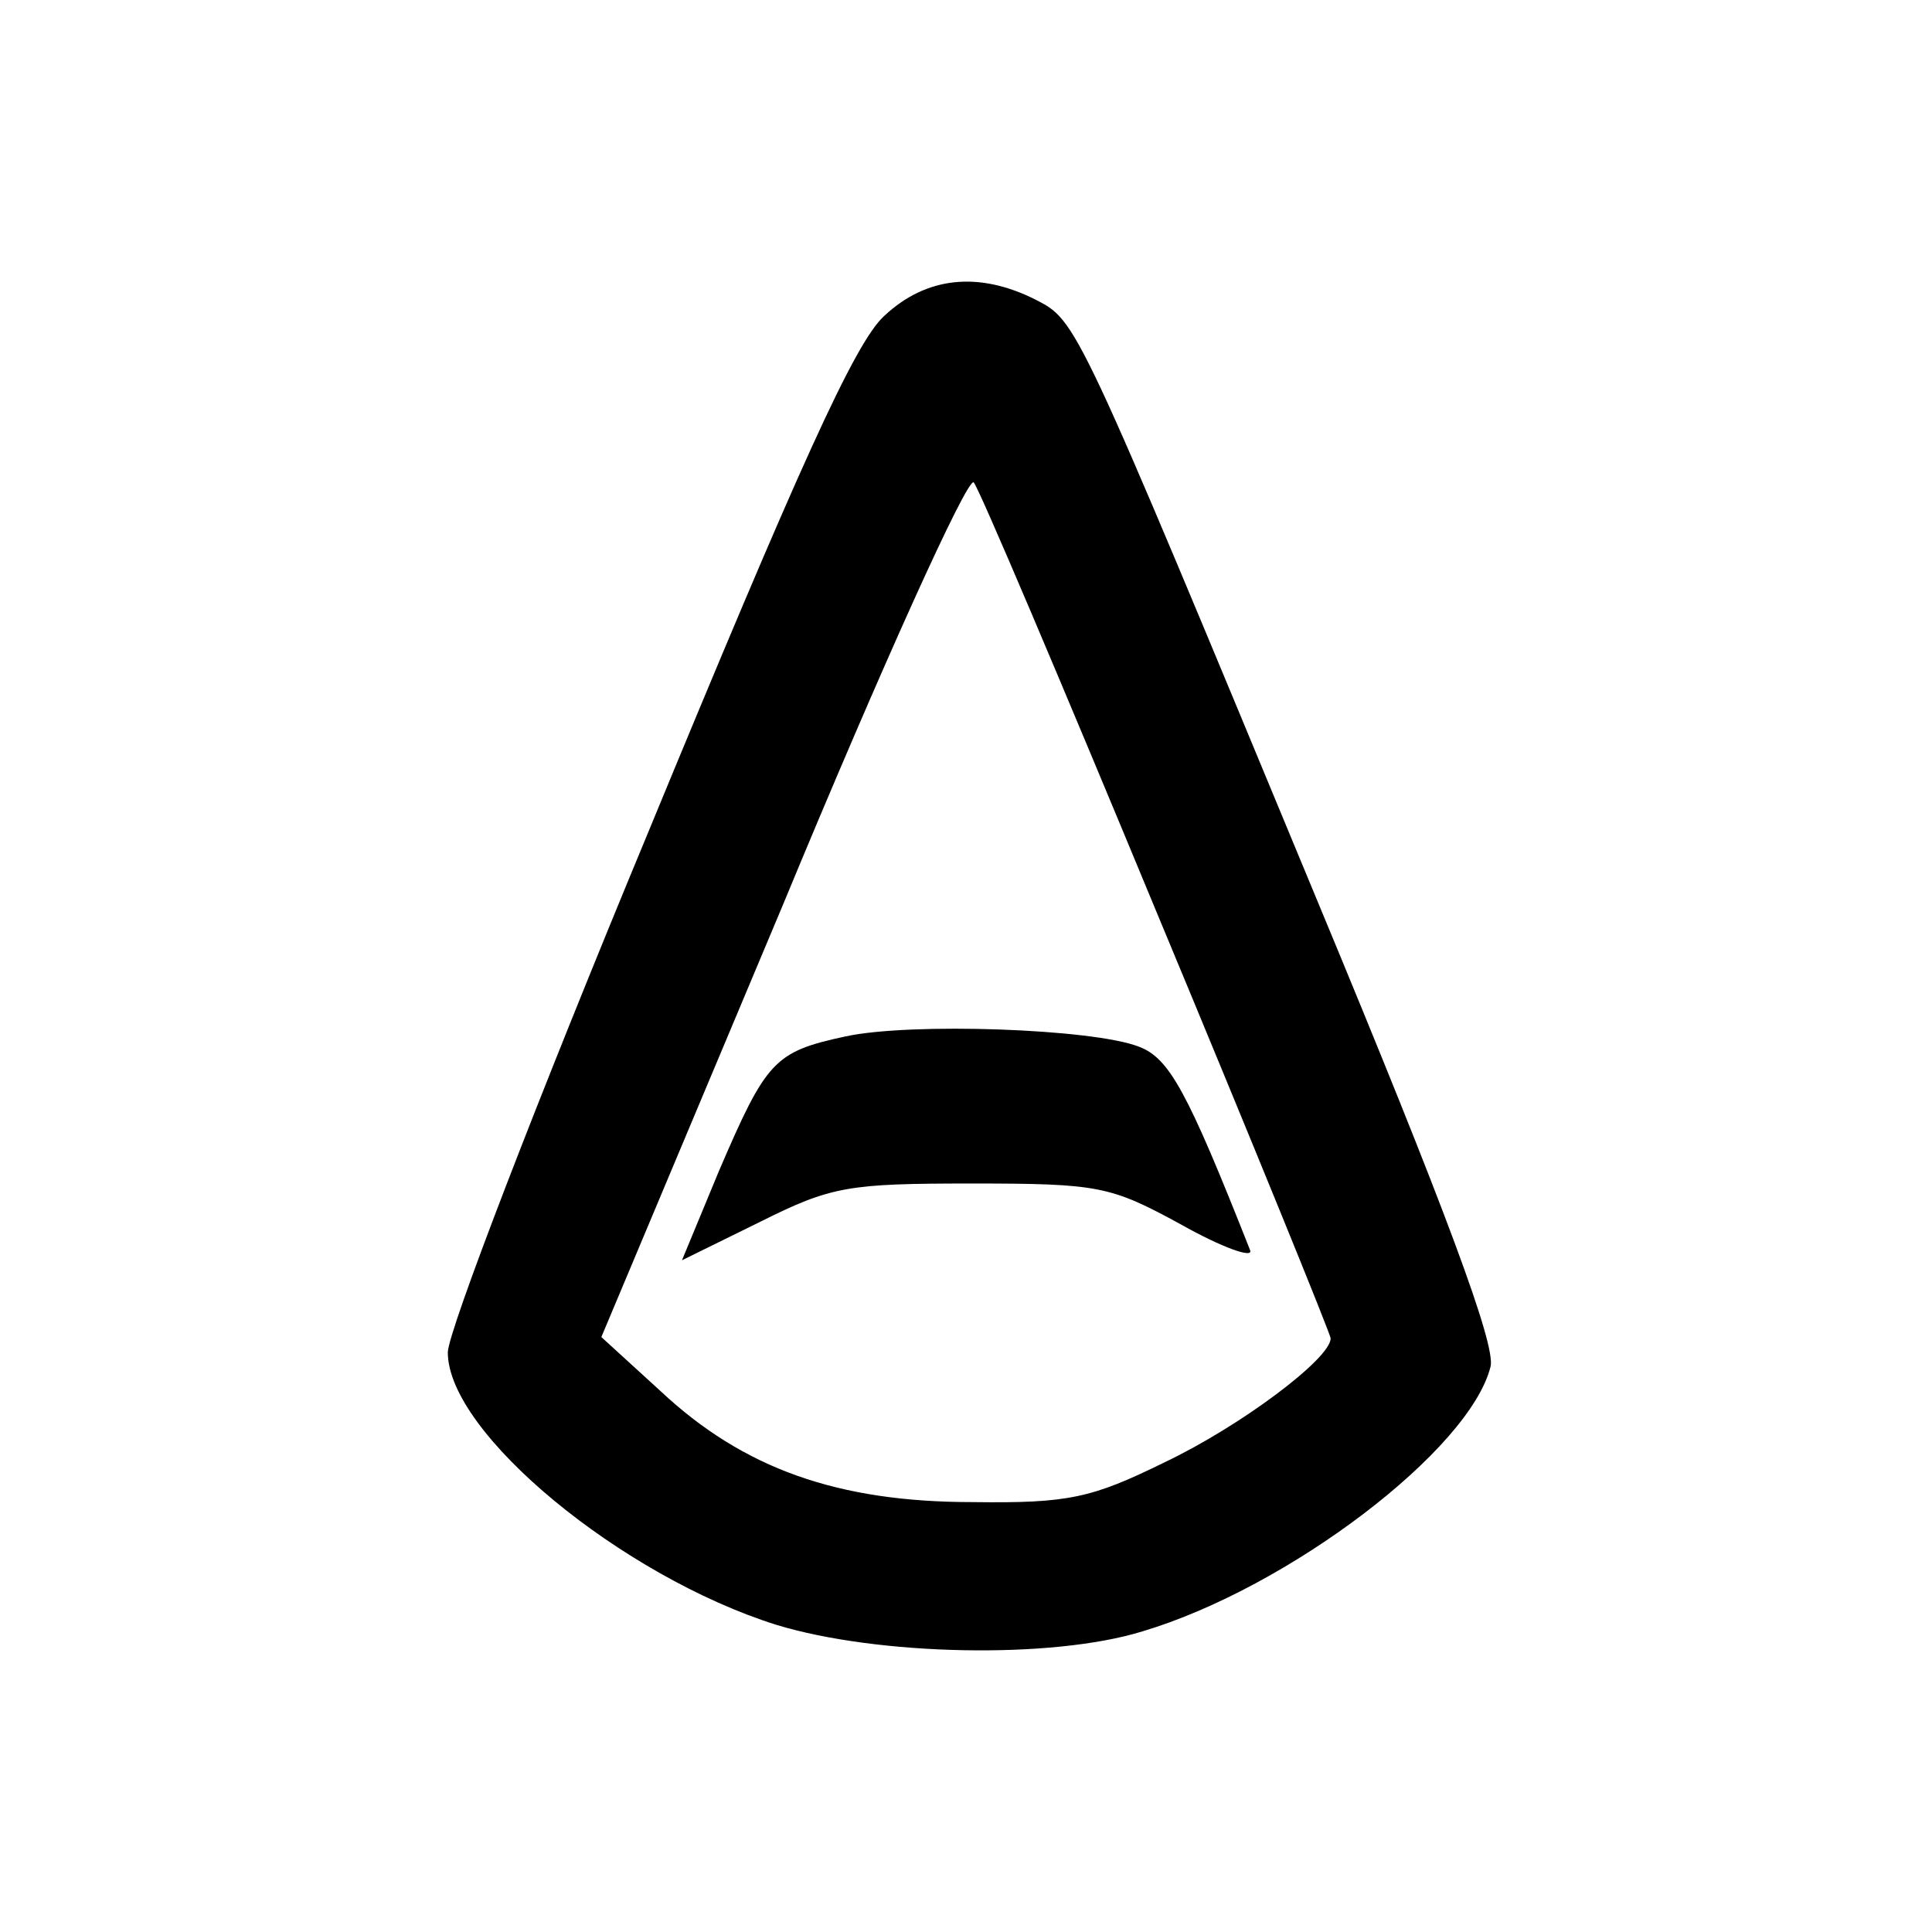 <?xml version="1.0" standalone="no"?>
<!DOCTYPE svg PUBLIC "-//W3C//DTD SVG 20010904//EN"
 "http://www.w3.org/TR/2001/REC-SVG-20010904/DTD/svg10.dtd">
<svg version="1.0" xmlns="http://www.w3.org/2000/svg"
 width="151pt" height="151pt" viewBox="0 0 151 151"
 preserveAspectRatio="xMidYMid meet">
<g transform="translate(0,151) scale(0.1,-0.1)"
fill="#000000" stroke="none">
<path d="M691 1263 c-23 -21 -67 -119 -185 -405 -86 -207 -156 -389 -156 -405
0 -63 136 -175 257 -213 79 -24 215 -27 286 -5 114 34 256 142 272 207 4 17
-34 120 -135 363 -190 458 -188 454 -221 471 -44 22 -85 18 -118 -13z m213
-466 c75 -180 136 -330 136 -333 0 -16 -71 -69 -130 -97 -57 -28 -75 -32 -150
-31 -105 0 -179 26 -244 87 l-46 42 142 338 c77 186 144 334 149 330 4 -4 68
-155 143 -336z"/>
<path d="M661 700 c-56 -12 -62 -19 -99 -105 l-29 -70 61 30 c56 28 69 30 166
30 99 0 108 -2 163 -32 32 -18 57 -27 54 -20 -49 124 -63 150 -87 159 -36 14
-178 19 -229 8z"/>
</g>
</svg>
